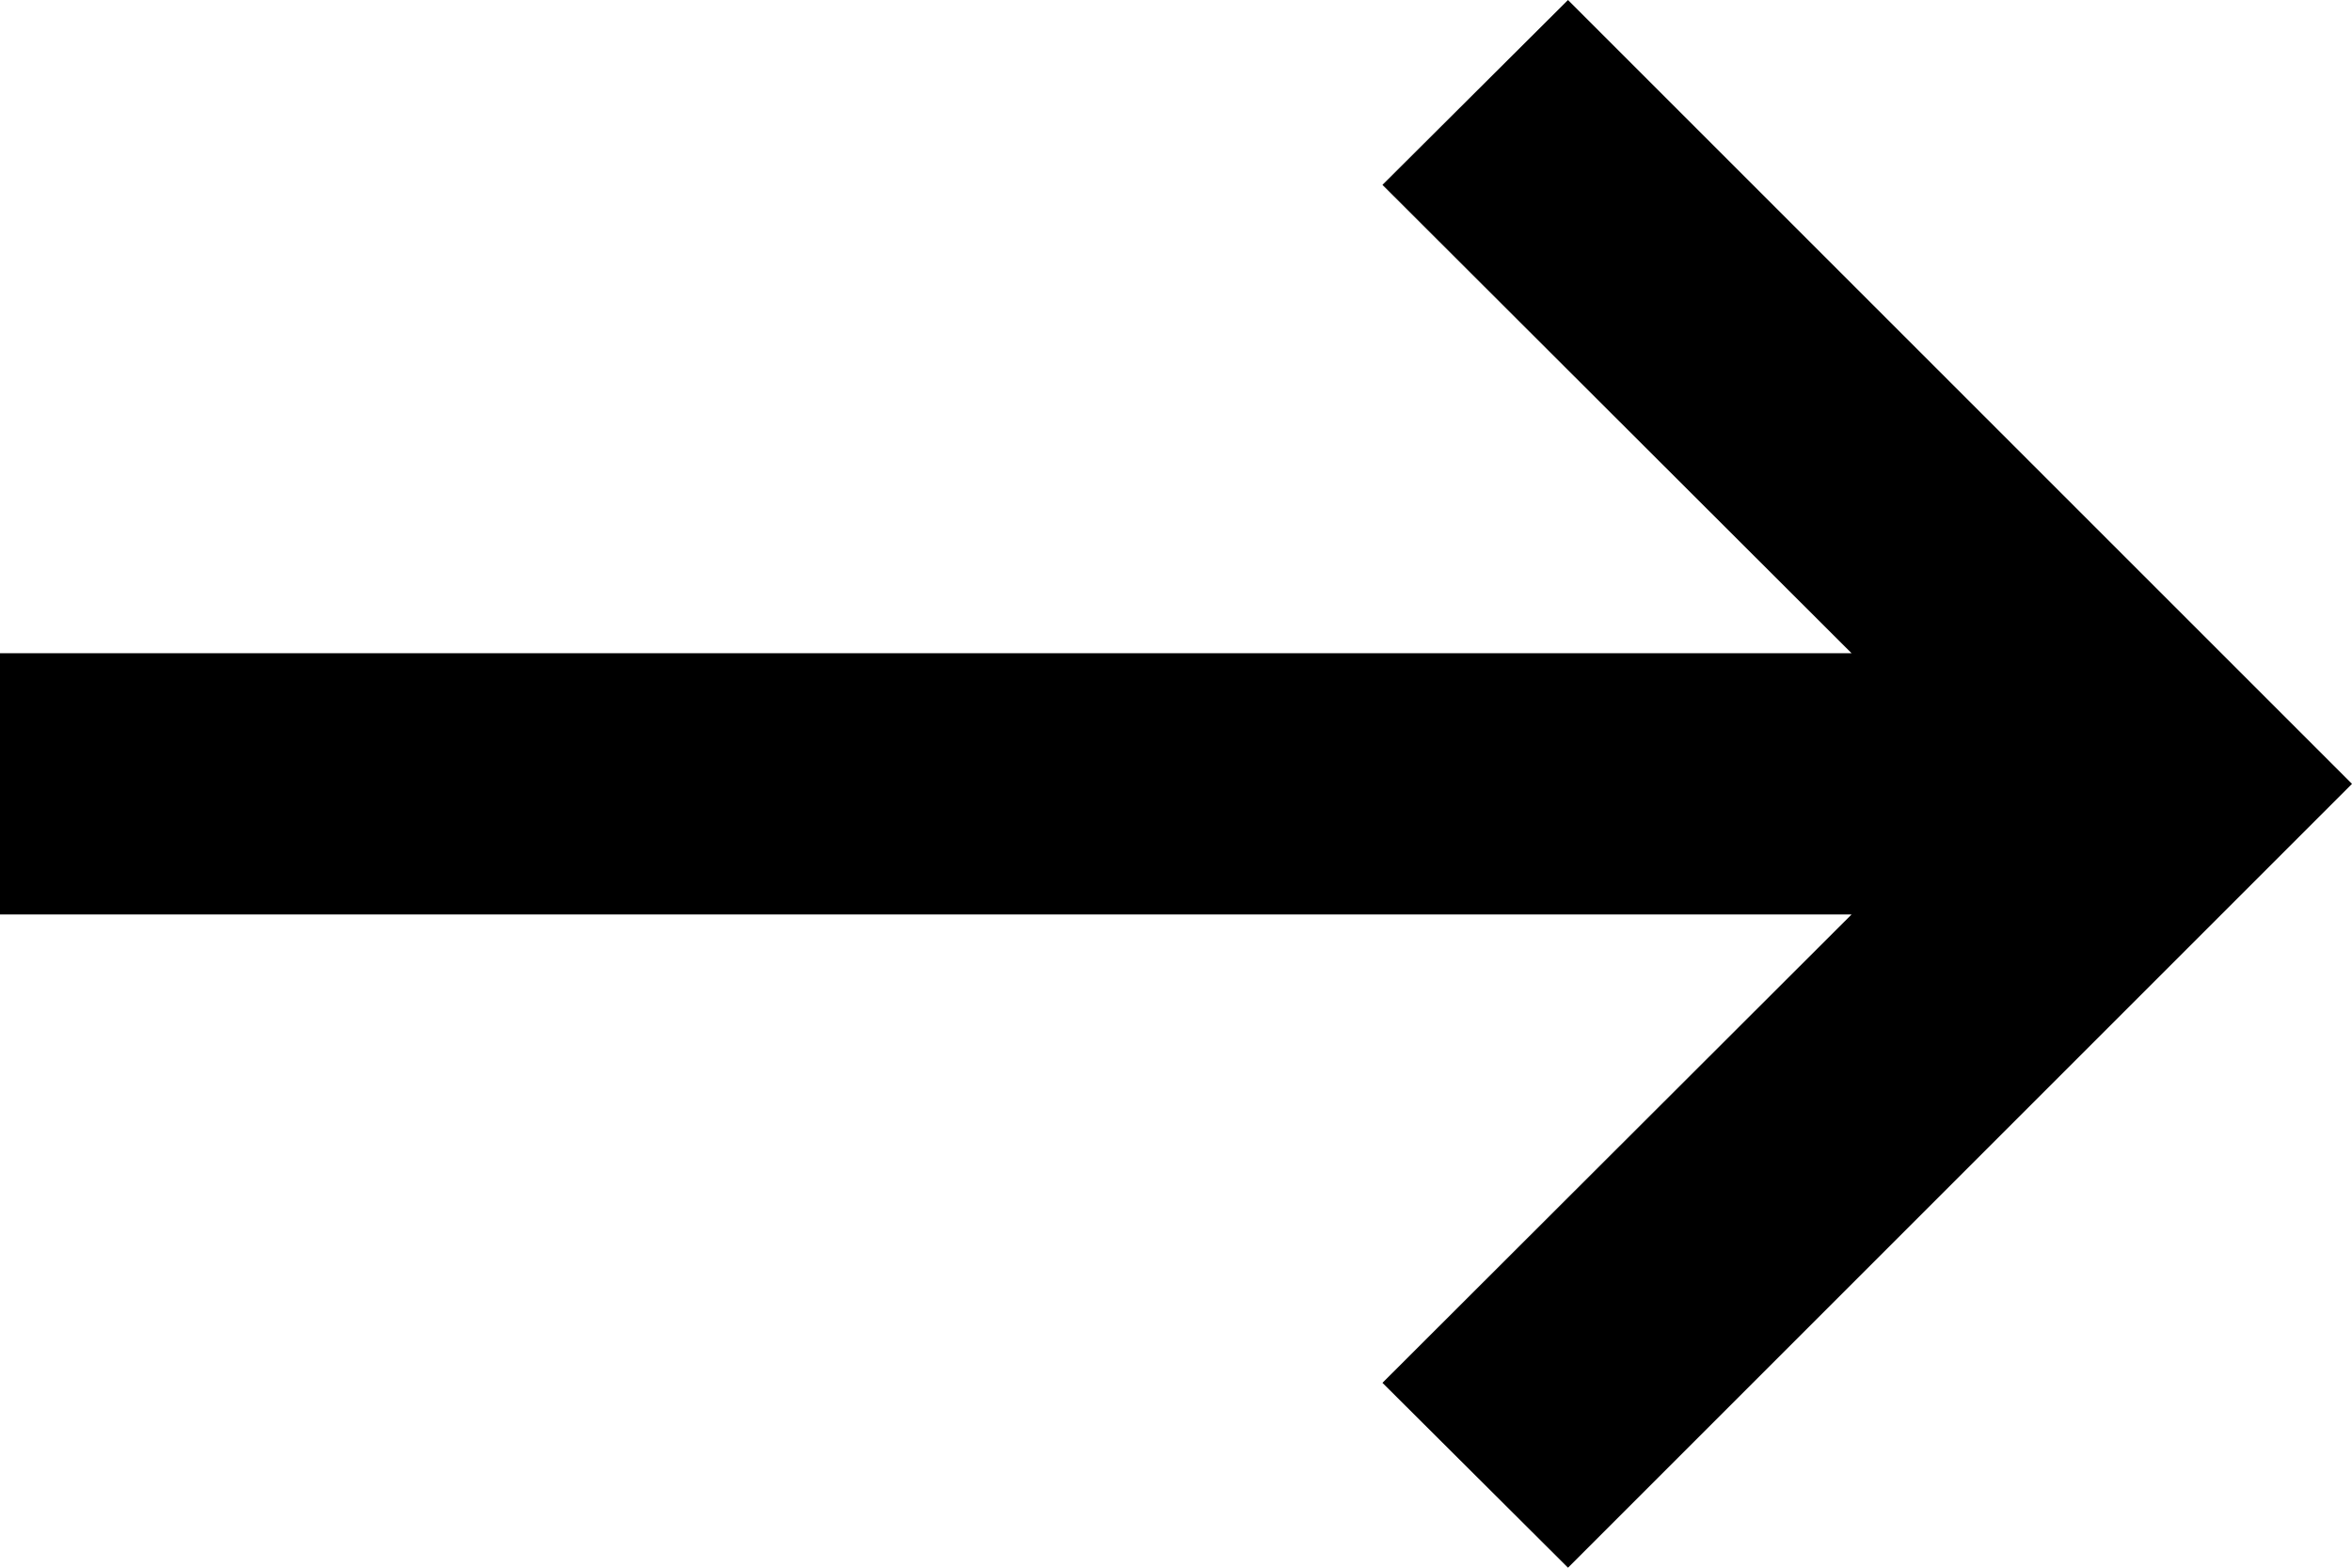 <svg xmlns="http://www.w3.org/2000/svg" width="18" height="12" viewBox="0 0 18 12">
<defs>
    <style>
      .cls-1 {
        fill: #000;
        fill-rule: evenodd;
      }
    </style>
  </defs>
  <path id="_-_" data-name="-&gt;" class="cls-1" d="M999,214h14.17l-3.59,3.585L1011,219l6-6-6-6-1.42,1.415,3.59,3.585H999v2Z" transform="translate(-999 -207)"/>
</svg>
